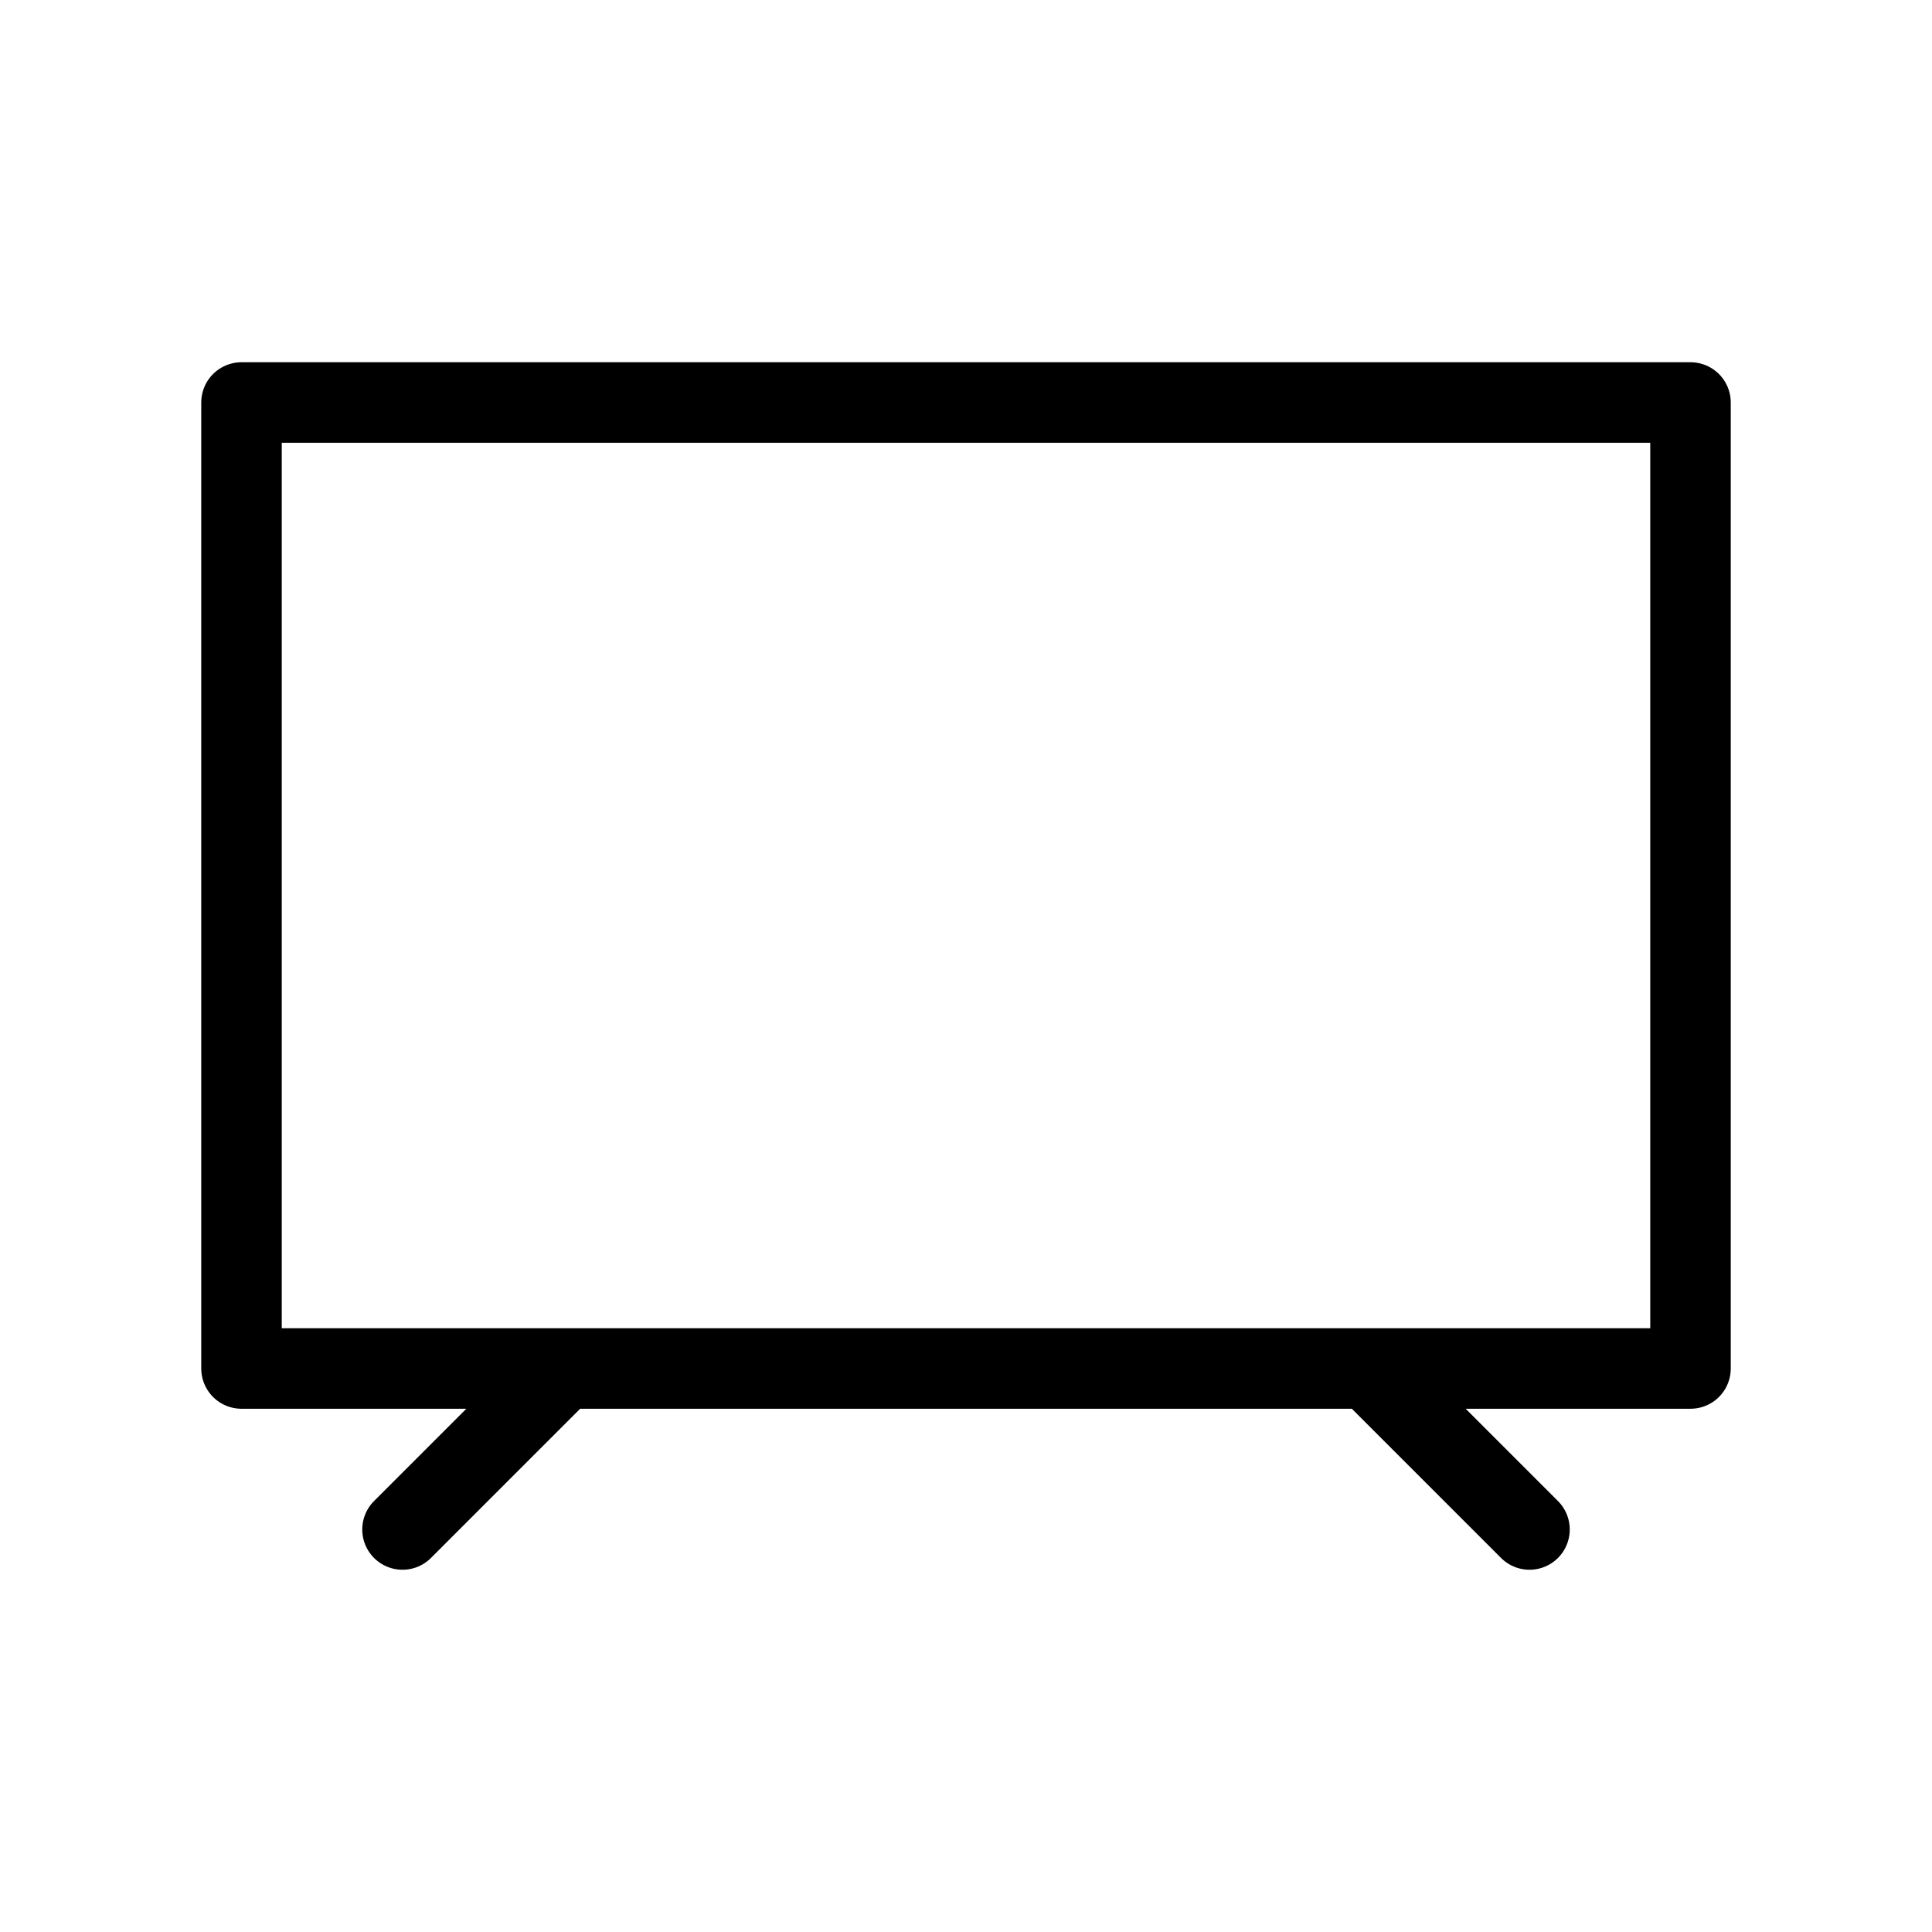 <svg width="24" height="24" viewBox="0 0 24 24" fill="none" xmlns="http://www.w3.org/2000/svg">
<path d="M7 17H3V5H21V17H17M7 17L5 19M7 17H17M17 17L19 19" stroke="black" stroke-linecap="round" stroke-linejoin="round"/>
</svg>
